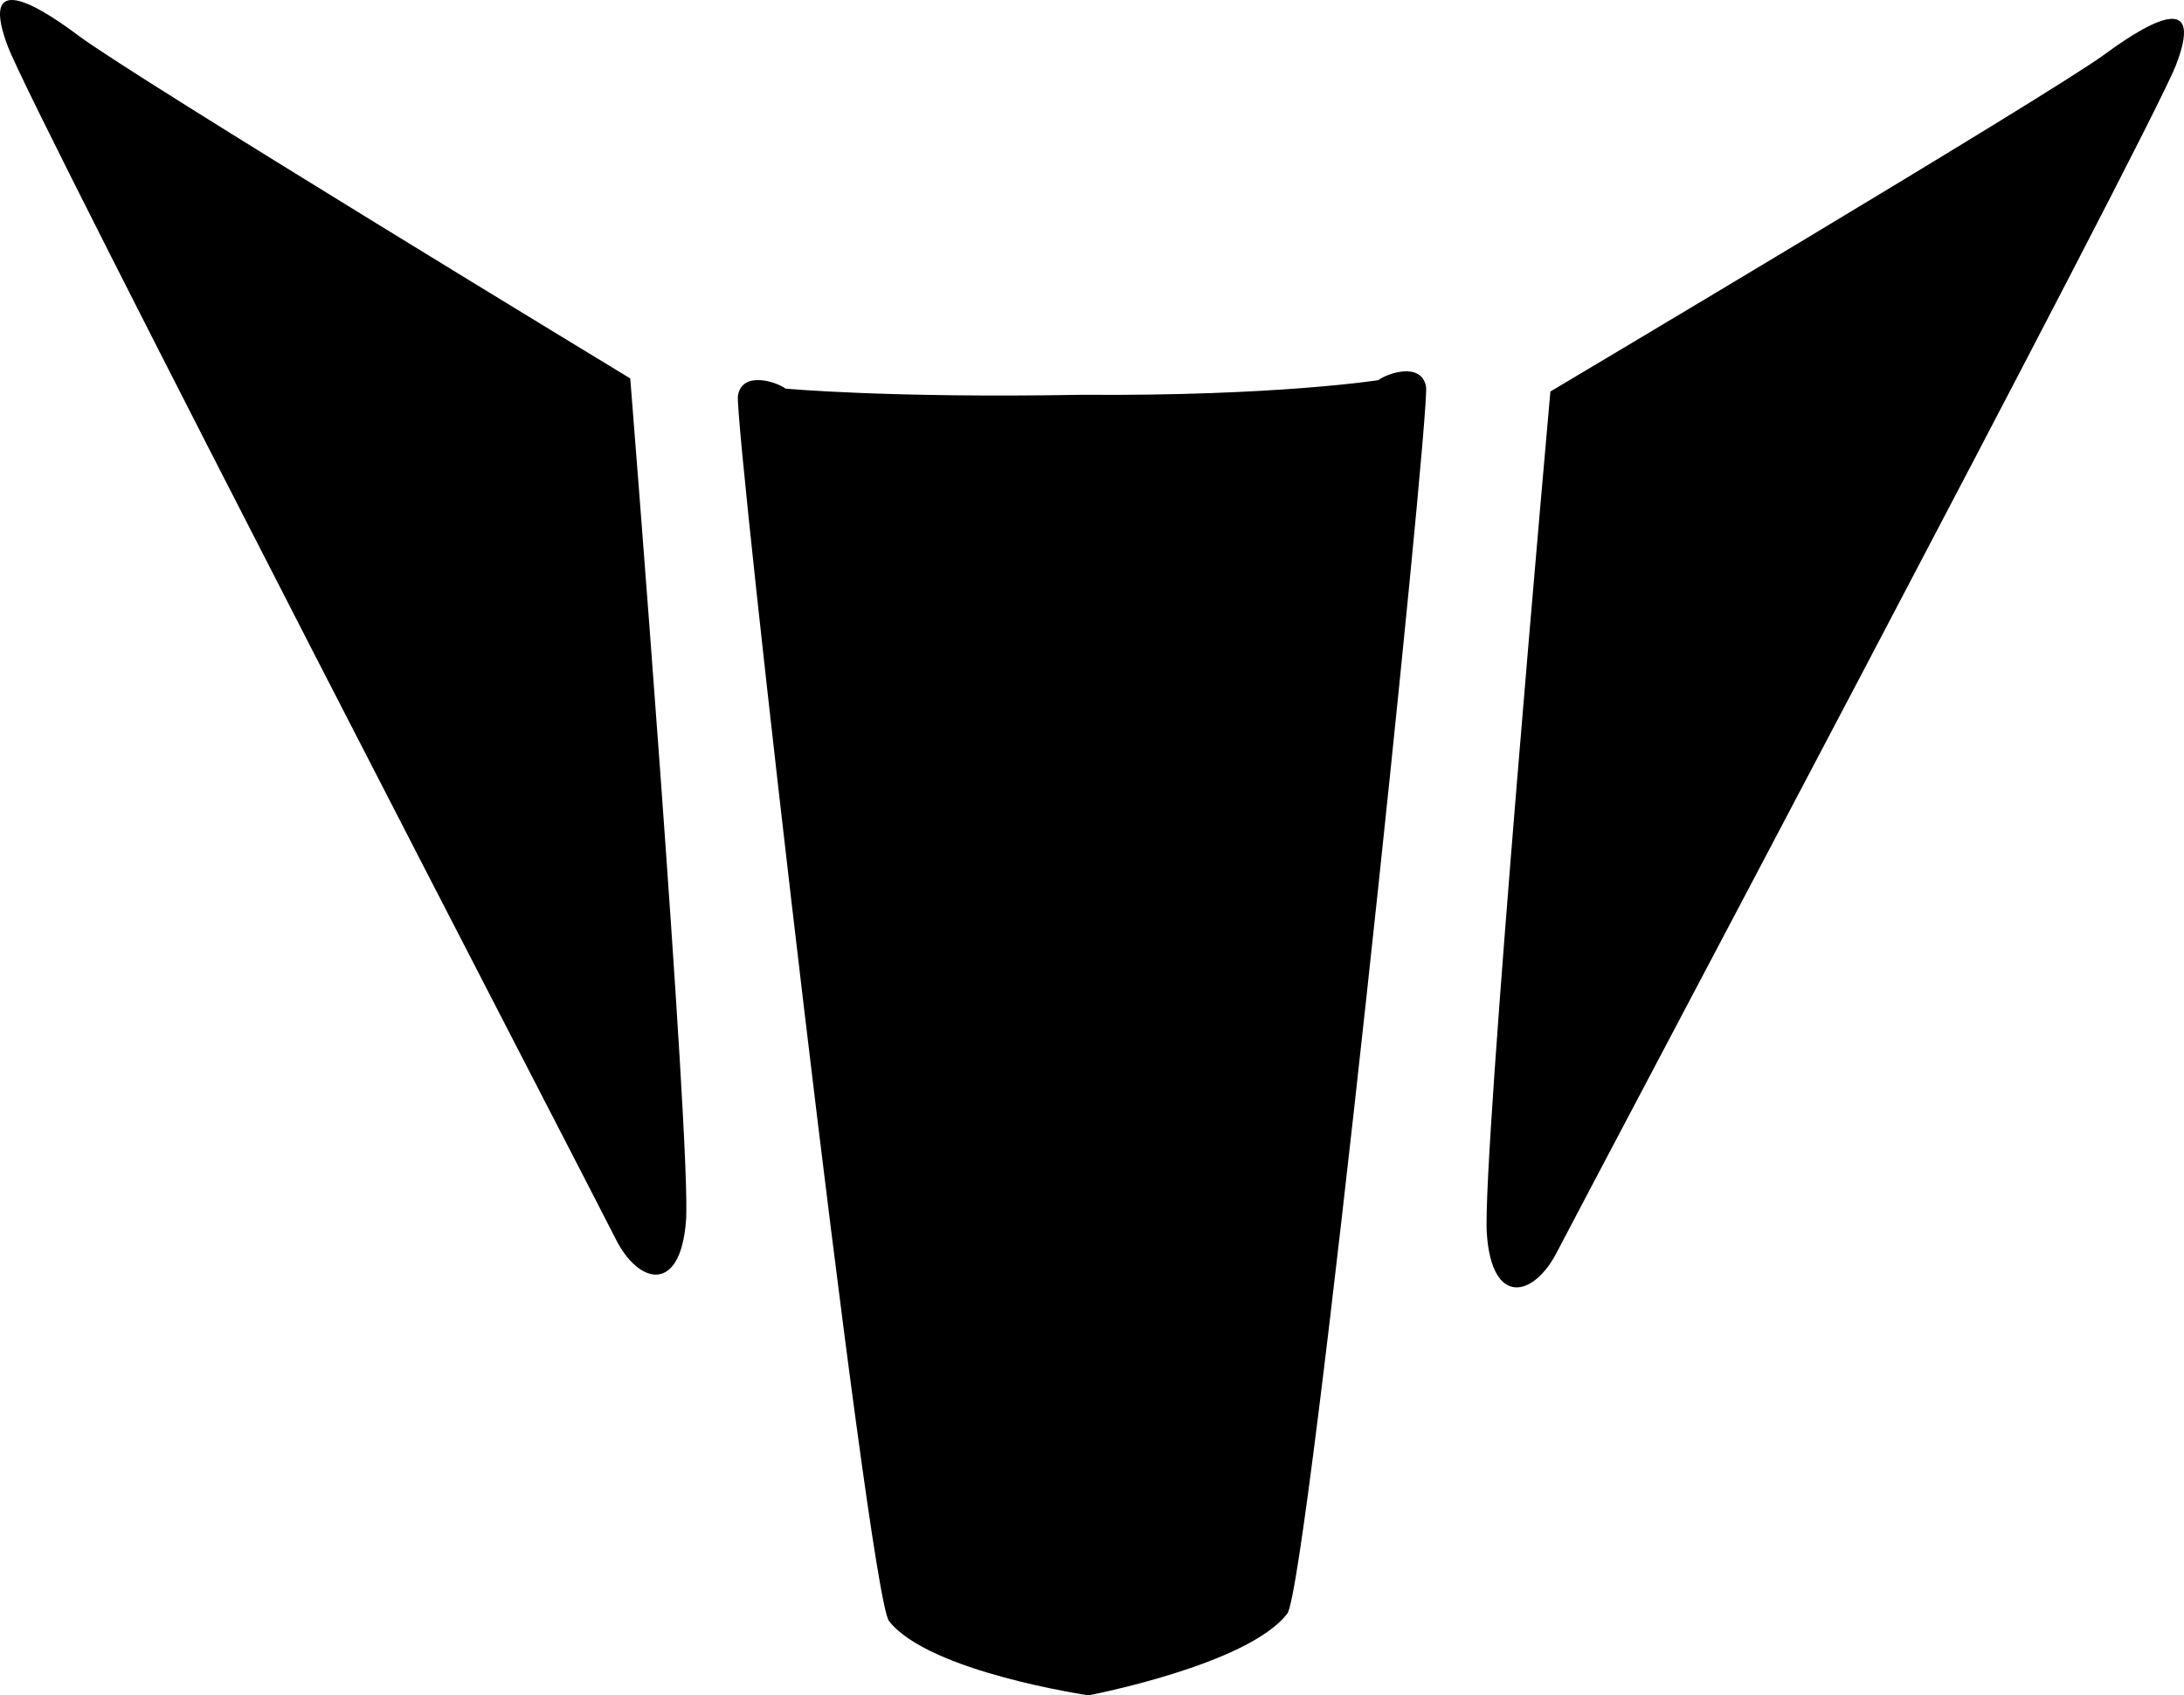 <?xml version="1.0" encoding="utf-8"?>
<!-- Generator: Adobe Illustrator 16.0.0, SVG Export Plug-In . SVG Version: 6.00 Build 0)  -->
<!DOCTYPE svg PUBLIC "-//W3C//DTD SVG 1.1//EN" "http://www.w3.org/Graphics/SVG/1.1/DTD/svg11.dtd">
<svg version="1.1" id="Layer_1" xmlns="http://www.w3.org/2000/svg" xmlns:xlink="http://www.w3.org/1999/xlink" x="0px" y="0px"
	 width="1140.941px" height="885.532px" viewBox="0 0 1140.941 885.532" enable-background="new 0 0 1140.941 885.532"
	 xml:space="preserve">
<path d="M329.253,197.681c0,0-259.427-157.472-287.857-178.785C12.964-2.417-9.542-11.887,4.086,24.233
	c13.629,36.122,305.719,599.258,317.568,622.941c11.853,23.689,33.766,29.016,36.715-9.479
	C361.321,599.2,329.253,197.681,329.253,197.681z M809.93,204.504c0,0,260.881-155.048,289.51-176.095
	c28.629-21.048,51.225-30.308,37.258,5.685c-13.965,35.994-311.289,596.379-323.354,619.956
	c-12.07,23.574-34.032,28.695-36.626-9.824C774.118,605.706,809.93,204.504,809.93,204.504z M568.677,885.534
	c0,0,83.376-15.869,103.839-42.721c10.77-14.135,74.953-627.931,72.457-640.936c-2.498-13.005-20.207-6.908-24.908-3.308
	c0,0-53.529,8.423-154.811,7.644c-101.271,1.8-154.866-3.223-154.866-3.223c-4.738-3.552-22.506-9.47-24.872,3.56
	c-2.366,13.03,67.997,626.146,78.908,640.167C485.155,873.368,568.677,885.534,568.677,885.534z"/>
</svg>
